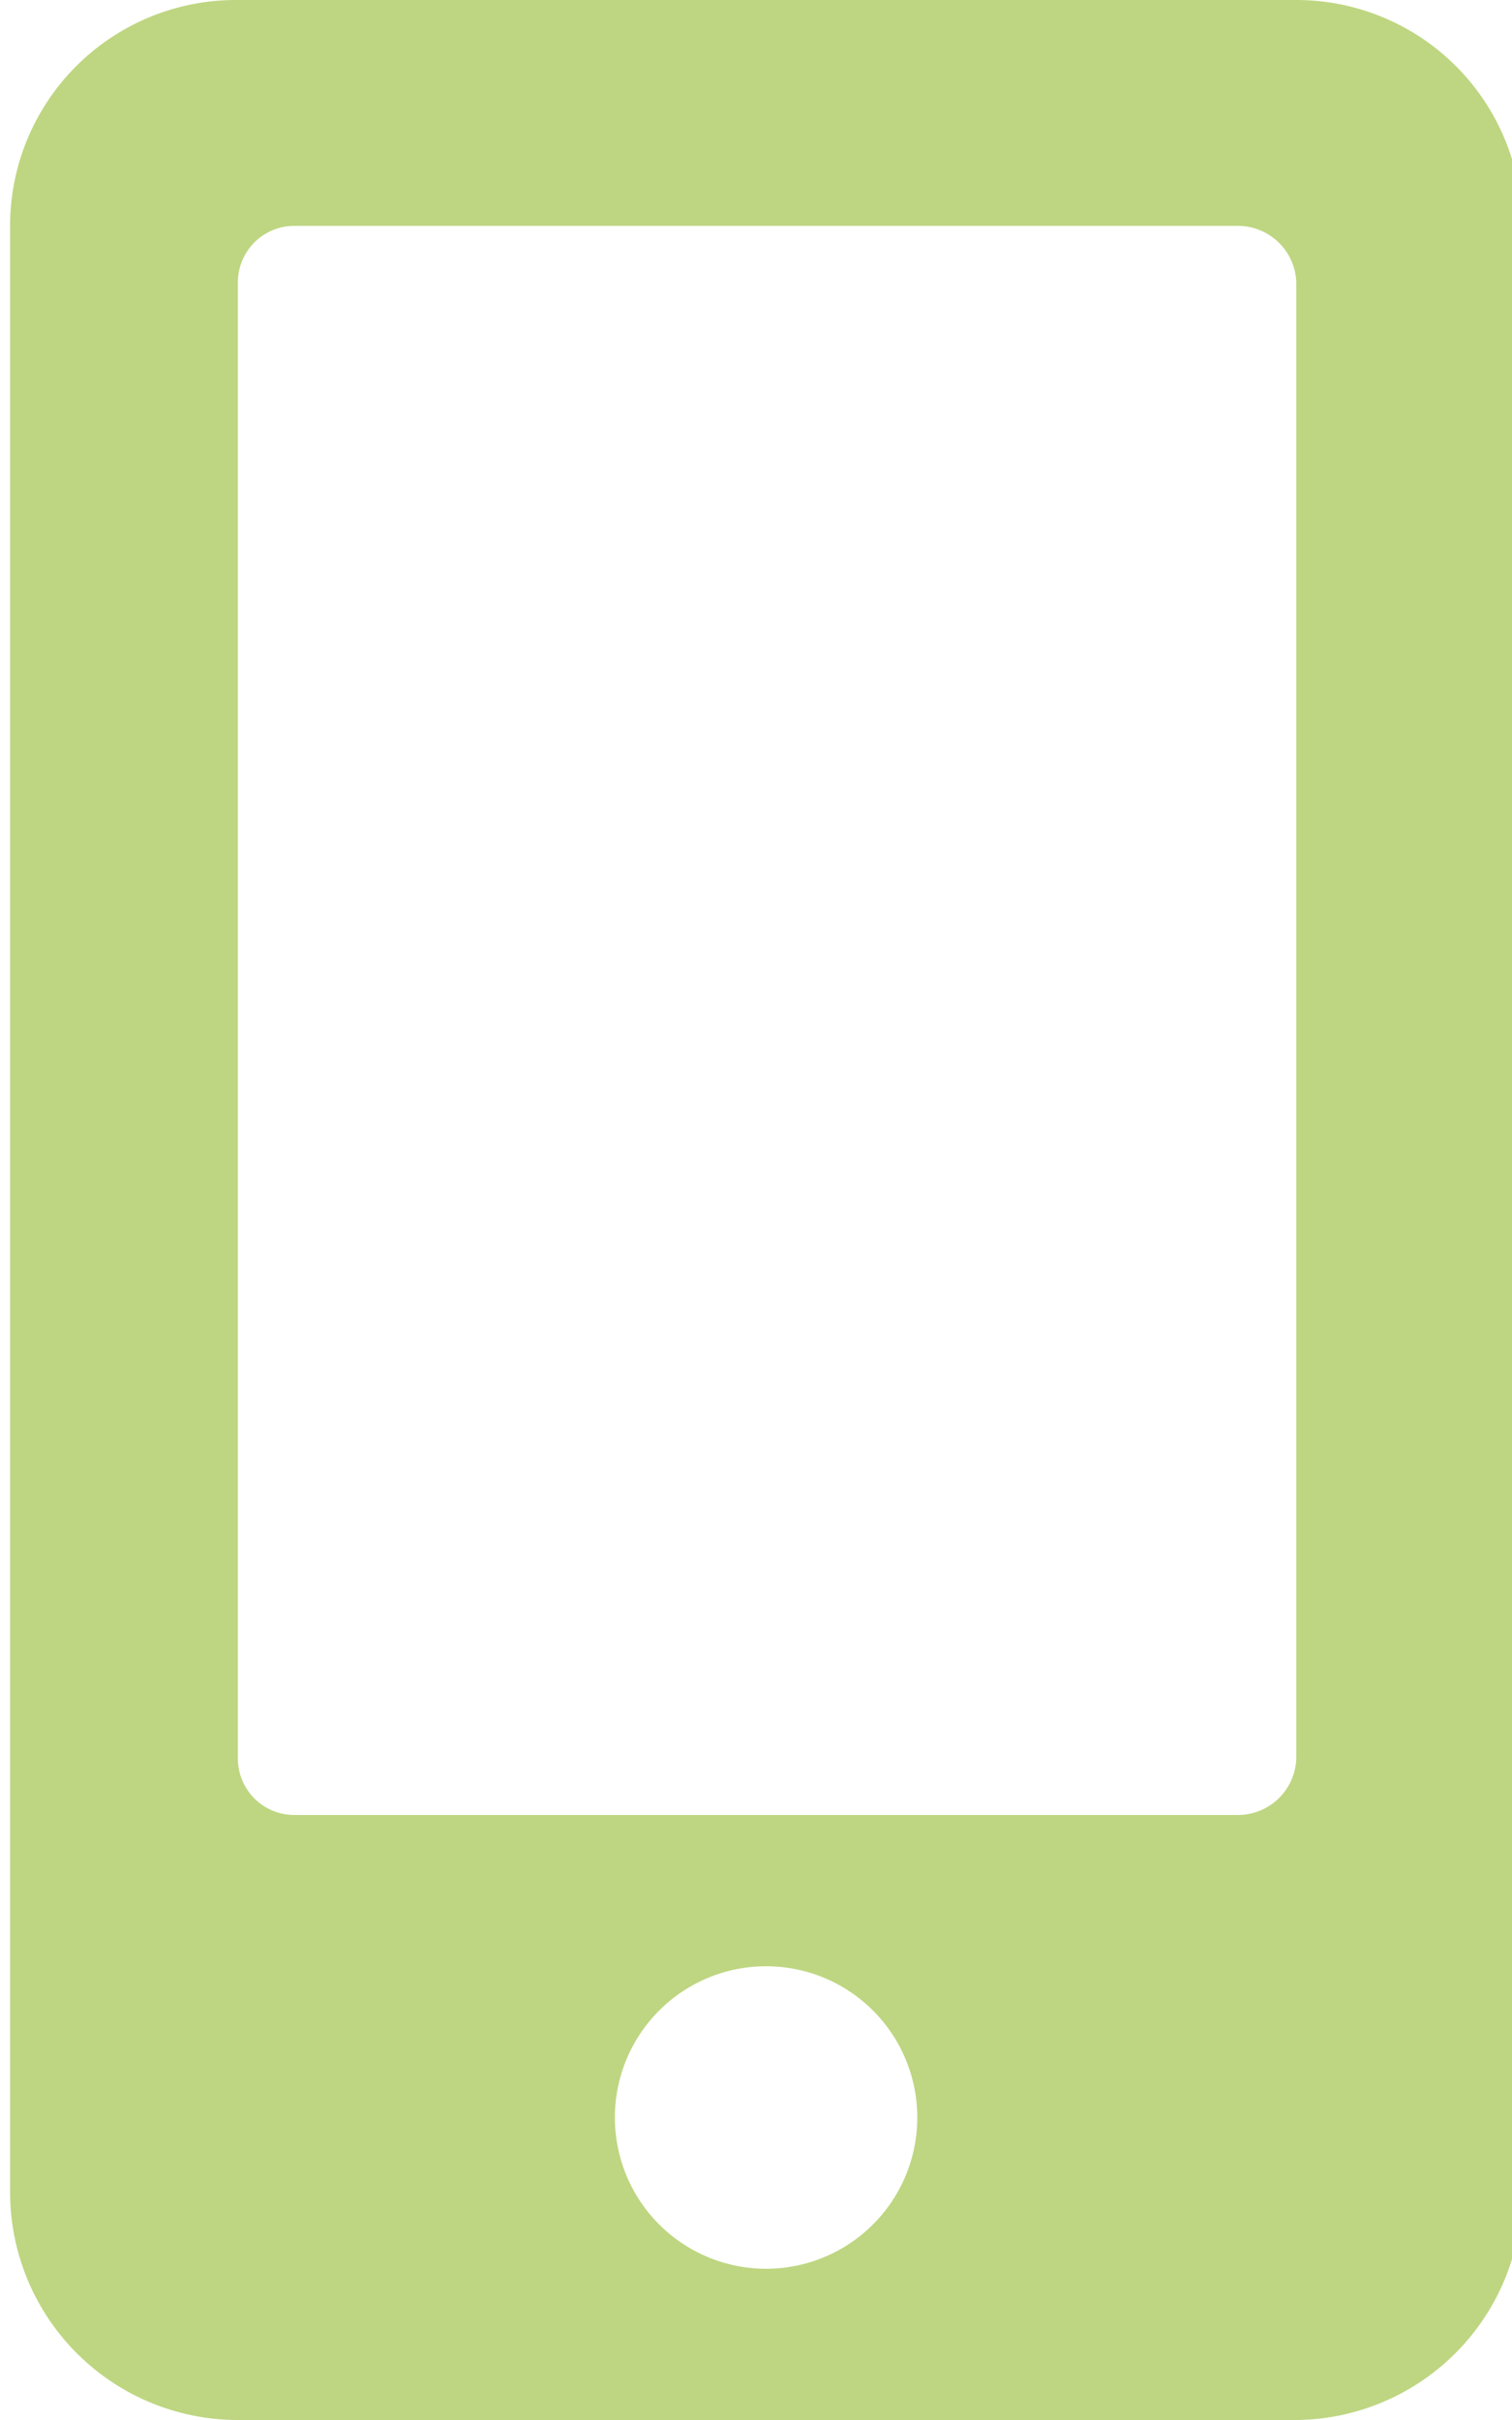 <svg id="Слой_1" data-name="Слой 1" xmlns="http://www.w3.org/2000/svg" viewBox="0 0 7.5 12"><defs><style>.cls-1{fill:#bed681;}</style></defs><path class="cls-1" d="M281,420.93v9.75a1.13,1.13,0,0,1-1.12,1.13h-5.25a1.13,1.13,0,0,1-1.13-1.13v-9.75a1.12,1.12,0,0,1,1.13-1.12h5.25A1.12,1.12,0,0,1,281,420.93Zm-1.12.28a.29.29,0,0,0-.29-.28h-4.68a.28.28,0,0,0-.28.28v7.32a.28.28,0,0,0,.28.28h4.68a.29.29,0,0,0,.29-.28Zm-1.88,9.1a.75.75,0,0,0-1.5,0,.75.75,0,0,0,1.5,0Z" transform="translate(-273.45 -419.81)"/></svg>